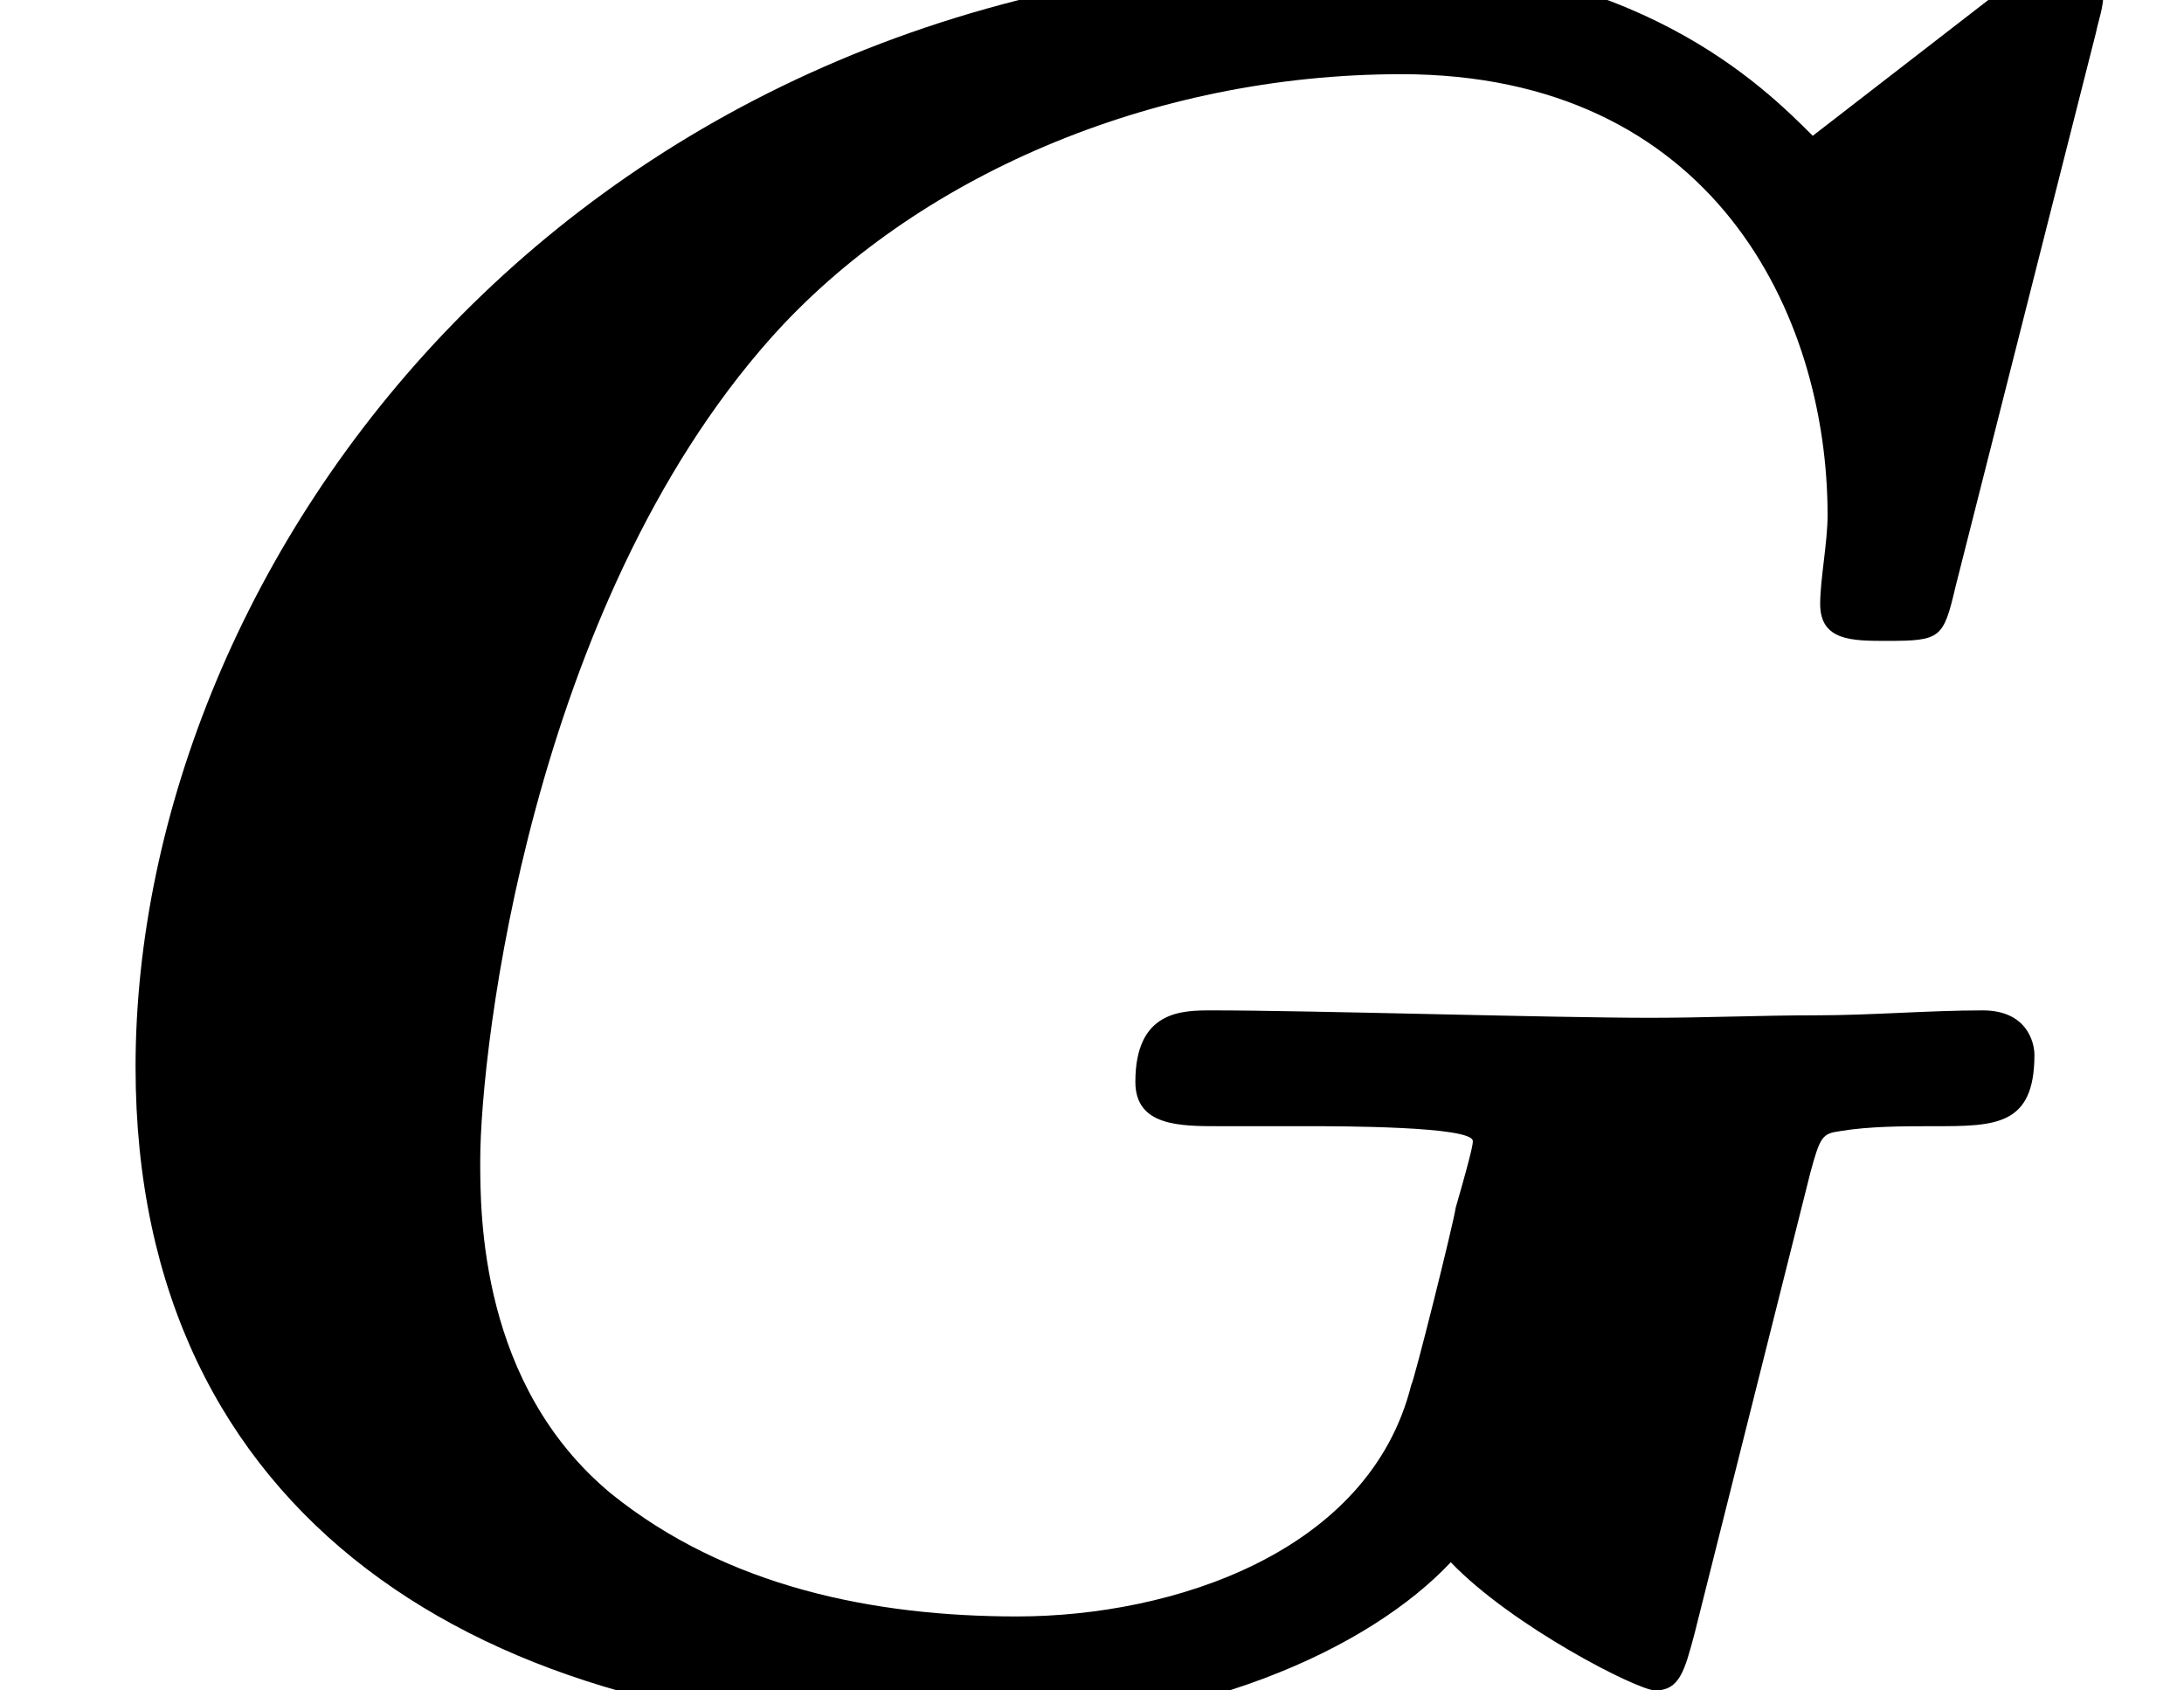 <?xml version='1.0' encoding='UTF-8'?>
<!-- This file was generated by dvisvgm 2.11.1 -->
<svg version='1.1' xmlns='http://www.w3.org/2000/svg' xmlns:xlink='http://www.w3.org/1999/xlink' width='10.601pt' height='8.203pt' viewBox='0 -8.203 10.601 8.203'>
<defs>
<path id='g0-71' d='M8.787-2.511C8.835-2.69 8.847-2.702 8.931-2.714C9.074-2.738 9.241-2.738 9.385-2.738C9.684-2.738 9.875-2.738 9.875-3.084C9.875-3.144 9.839-3.3 9.624-3.3C9.361-3.3 9.086-3.276 8.811-3.276C8.548-3.276 8.273-3.264 8.01-3.264C7.532-3.264 6.36-3.3 5.882-3.3C5.738-3.3 5.511-3.3 5.511-2.953C5.511-2.738 5.727-2.738 5.918-2.738H6.36C6.492-2.738 7.149-2.738 7.149-2.666C7.149-2.654 7.149-2.63 7.066-2.343C7.054-2.26 6.862-1.494 6.85-1.482C6.647-.669 5.691-.359 4.937-.359C4.244-.359 3.527-.502 2.965-.956C2.331-1.482 2.331-2.307 2.331-2.57C2.331-3.12 2.582-5.26 3.742-6.563C4.435-7.34 5.583-7.843 6.802-7.843C8.309-7.843 8.871-6.683 8.871-5.703C8.871-5.571 8.835-5.392 8.835-5.272C8.835-5.093 8.99-5.093 9.158-5.093C9.421-5.093 9.433-5.105 9.492-5.356L10.174-8.046C10.186-8.106 10.21-8.165 10.21-8.237C10.21-8.404 10.042-8.404 9.911-8.404L8.799-7.544C8.56-7.783 7.938-8.404 6.611-8.404C2.786-8.404 .658-5.475 .658-3.025C.658-.837 2.343 .203 4.567 .203C5.822 .203 6.659-.215 7.042-.622C7.34-.311 7.95 0 8.034 0C8.153 0 8.177-.096 8.225-.275L8.787-2.511Z'/>
</defs>
<g id='page1'>
<use x='0' y='0' xlink:href='#g0-71'/>
</g>
</svg>